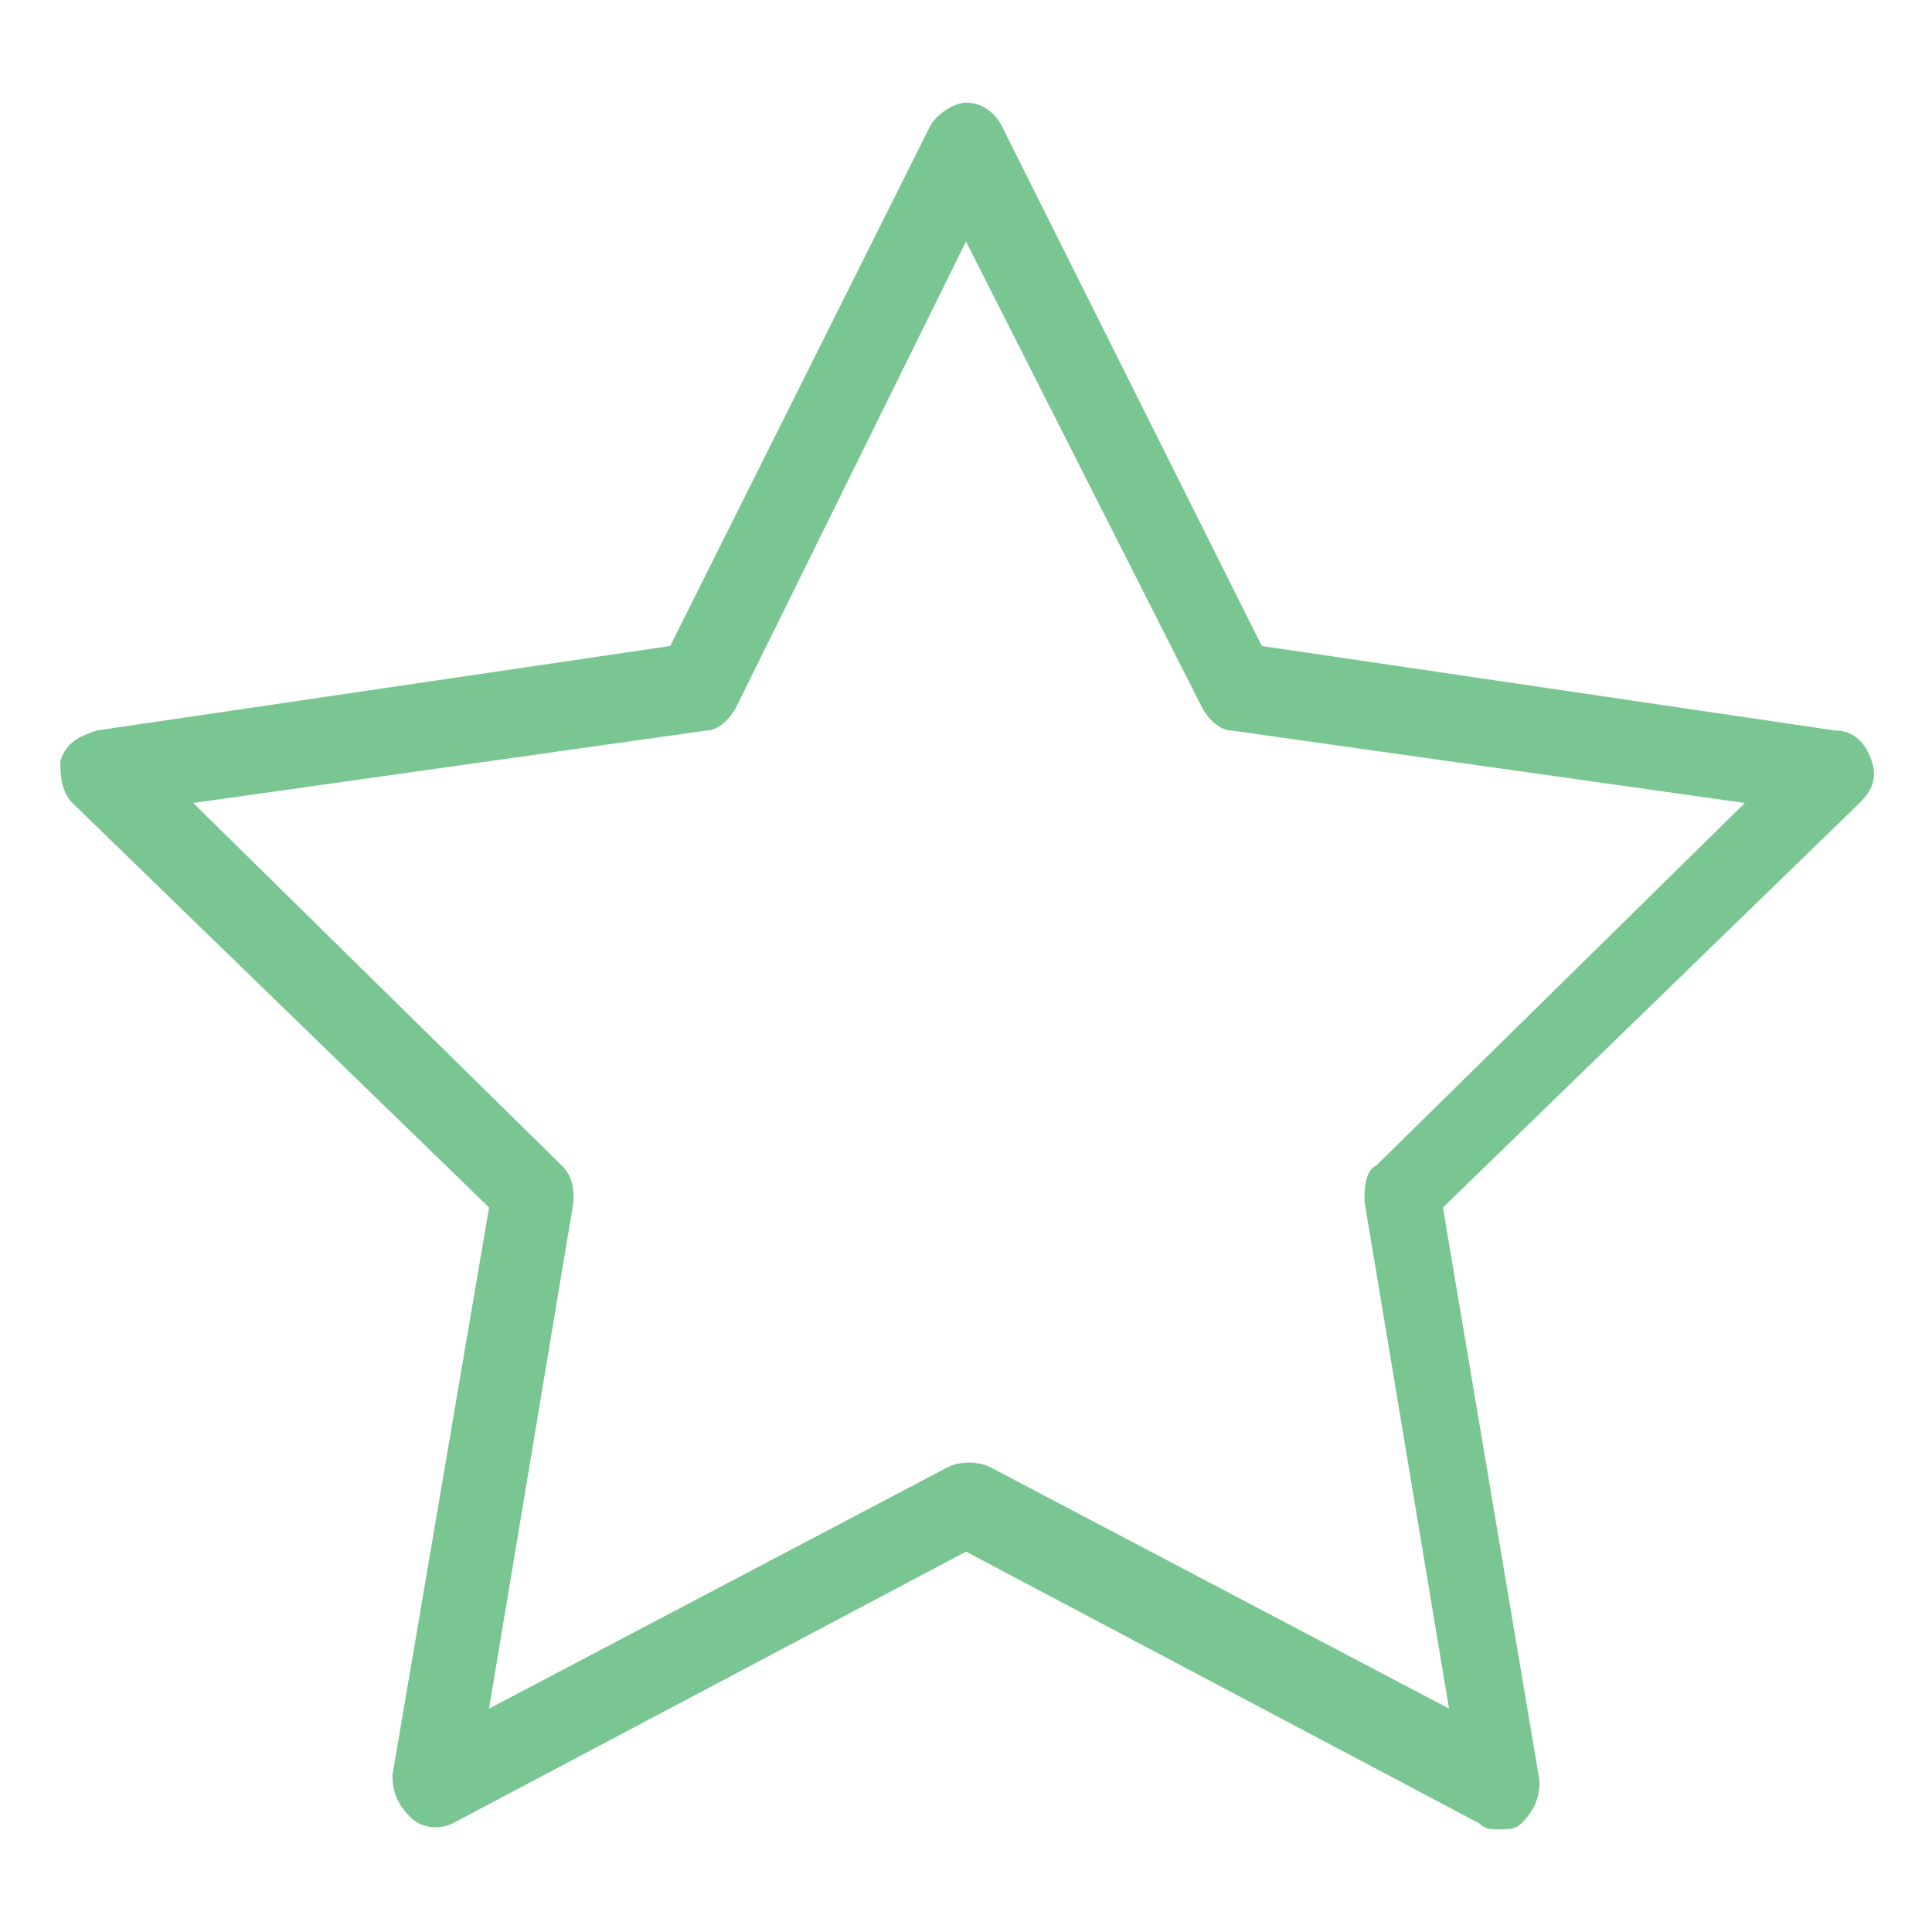 <?xml version="1.0" encoding="utf-8"?>
<!-- Generator: Adobe Illustrator 18.0.0, SVG Export Plug-In . SVG Version: 6.00 Build 0)  -->
<!DOCTYPE svg PUBLIC "-//W3C//DTD SVG 1.1//EN" "http://www.w3.org/Graphics/SVG/1.1/DTD/svg11.dtd">
<svg version="1.1" id="Layer_1" xmlns="http://www.w3.org/2000/svg" xmlns:xlink="http://www.w3.org/1999/xlink" x="0px" y="0px"
	 viewBox="0 0 32 32" enable-background="new 0 0 32 32" xml:space="preserve">
<g>
	<g>
		<path fill="#79C693" d="M24.8,30.3c-0.1,0-0.2,0-0.3-0.1L16,25.7l-8.5,4.5c-0.2,0.1-0.5,0.1-0.7-0.1c-0.2-0.2-0.3-0.4-0.3-0.7
			L8.1,20l-6.9-6.7C1,13.1,1,12.8,1,12.6c0.1-0.3,0.3-0.4,0.6-0.5l9.5-1.4l4.3-8.6c0.1-0.2,0.4-0.4,0.6-0.4l0,0
			c0.3,0,0.5,0.2,0.6,0.4l4.3,8.6l9.5,1.4c0.3,0,0.5,0.2,0.6,0.5c0.1,0.3,0,0.5-0.2,0.7L23.9,20l1.6,9.5c0,0.3-0.1,0.5-0.3,0.7
			C25.1,30.3,25,30.3,24.8,30.3z M3.2,13.3l6.1,6c0.2,0.2,0.2,0.4,0.2,0.6l-1.4,8.4l7.6-4c0.2-0.1,0.5-0.1,0.7,0l7.6,4l-1.4-8.4
			c0-0.2,0-0.5,0.2-0.6l6.1-6l-8.5-1.2c-0.2,0-0.4-0.2-0.5-0.4L16,4l-3.8,7.7c-0.1,0.2-0.3,0.4-0.5,0.4L3.2,13.3z"/>
	</g>
</g>
</svg>

